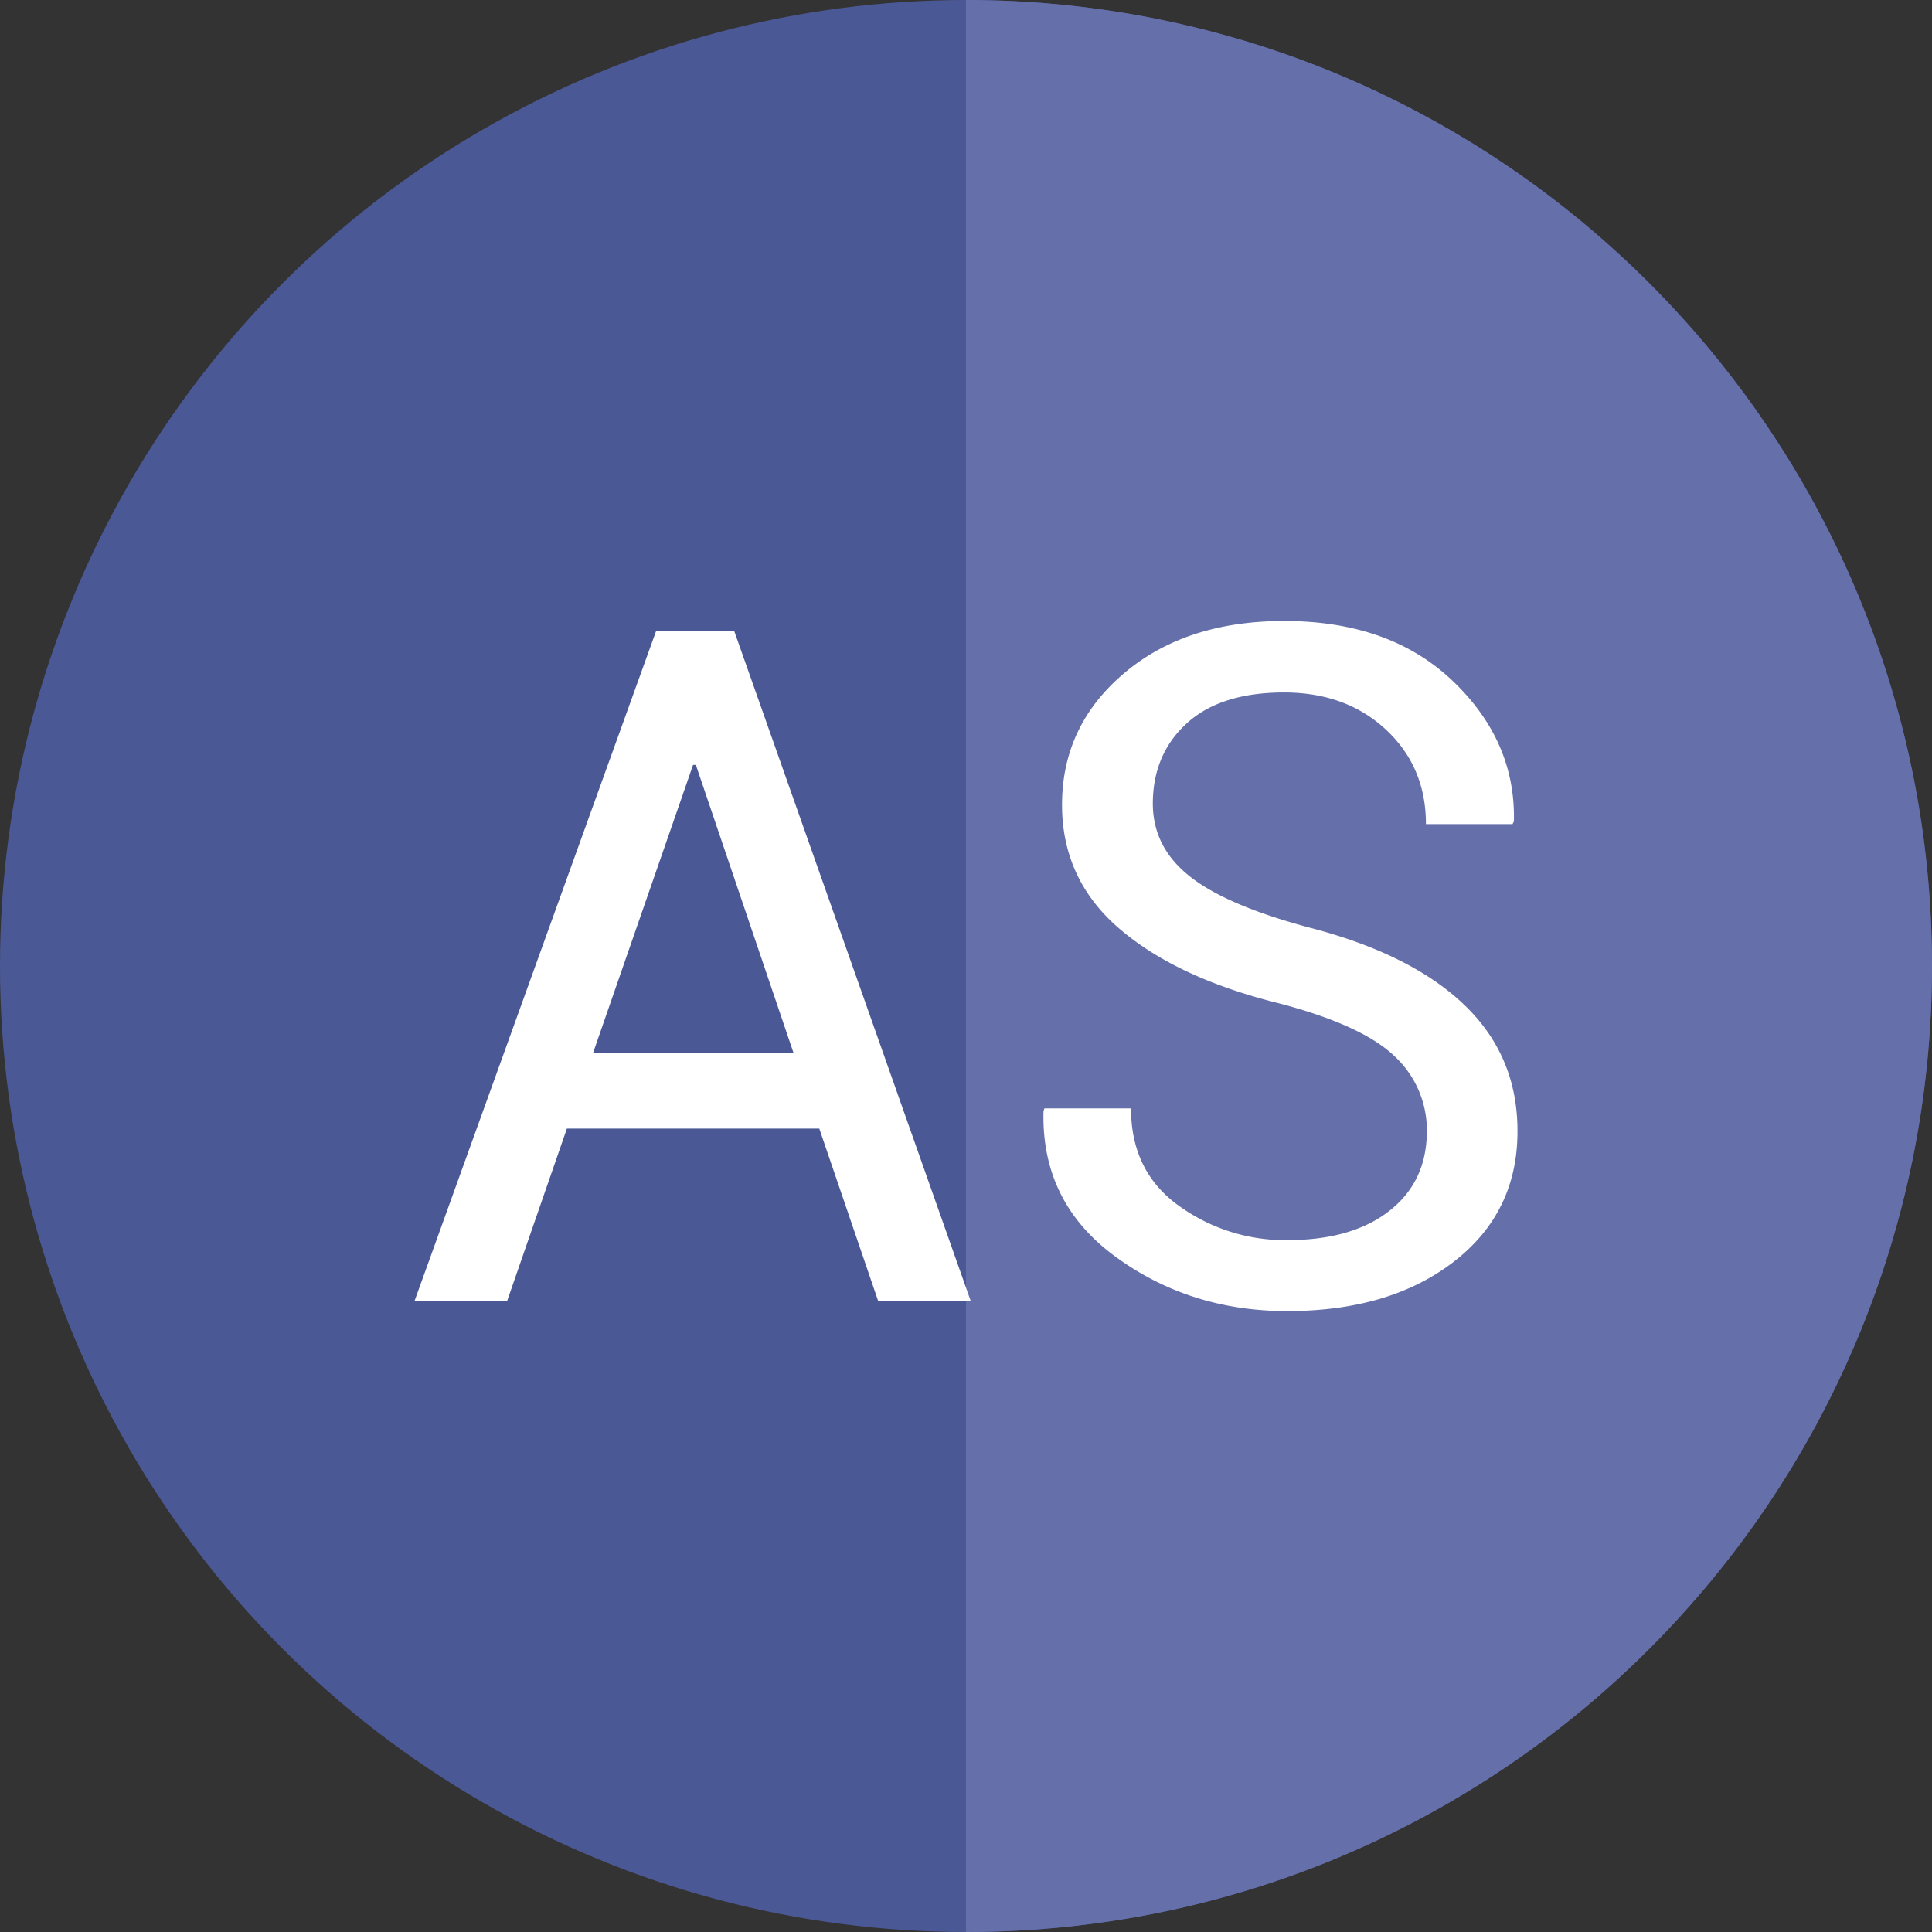 <svg height="512" viewBox="0 0 512 512" width="512" xmlns="http://www.w3.org/2000/svg"><rect x="0" y="0" width="512" height="512" fill="#333333" stroke="none"/><g id="Layer_2" data-name="Layer 2"><g id="Layer_1-2" data-name="Layer 1"><g id="AS"><circle cx="256" cy="256" fill="#4b5896" r="256"/><path d="m256 0v512c141.38 0 256-114.62 256-256s-114.62-256-256-256z" fill="#656faa"/><g fill="#fff"><path d="m217.12 299.09h-66.89l-15.87 45.78h-24.54l64.09-177.74h20.63l62.74 177.74h-24.53zm-59.94-20.09h53.1l-25.87-76.29h-.74z"/><path d="m378.13 300.07a26.76 26.76 0 0 0 -8.67-20.27q-8.65-8.18-30.51-13.91-27.1-6.72-42.3-19.78t-15.2-32.83q0-20.88 16.36-34.79t42.48-13.92q28.08 0 44.74 15.93t16.17 37.17l-.36.73h-22.95q0-15.14-10.56-25t-27-9.89q-16.85 0-25.82 8.18t-9 21.24q0 11.6 9.83 19.35t31.92 13.61q26.85 7 40.89 20.51t14 33.44q0 21.49-16.91 34.55t-44.13 13.06q-25.75 0-45.47-14.4t-19.1-38.58l.24-.73h22.95q0 16.72 12.7 25.82a48 48 0 0 0 28.68 9.09q17.1 0 27-7.69t10.02-20.89z"/></g></g></g></g></svg>